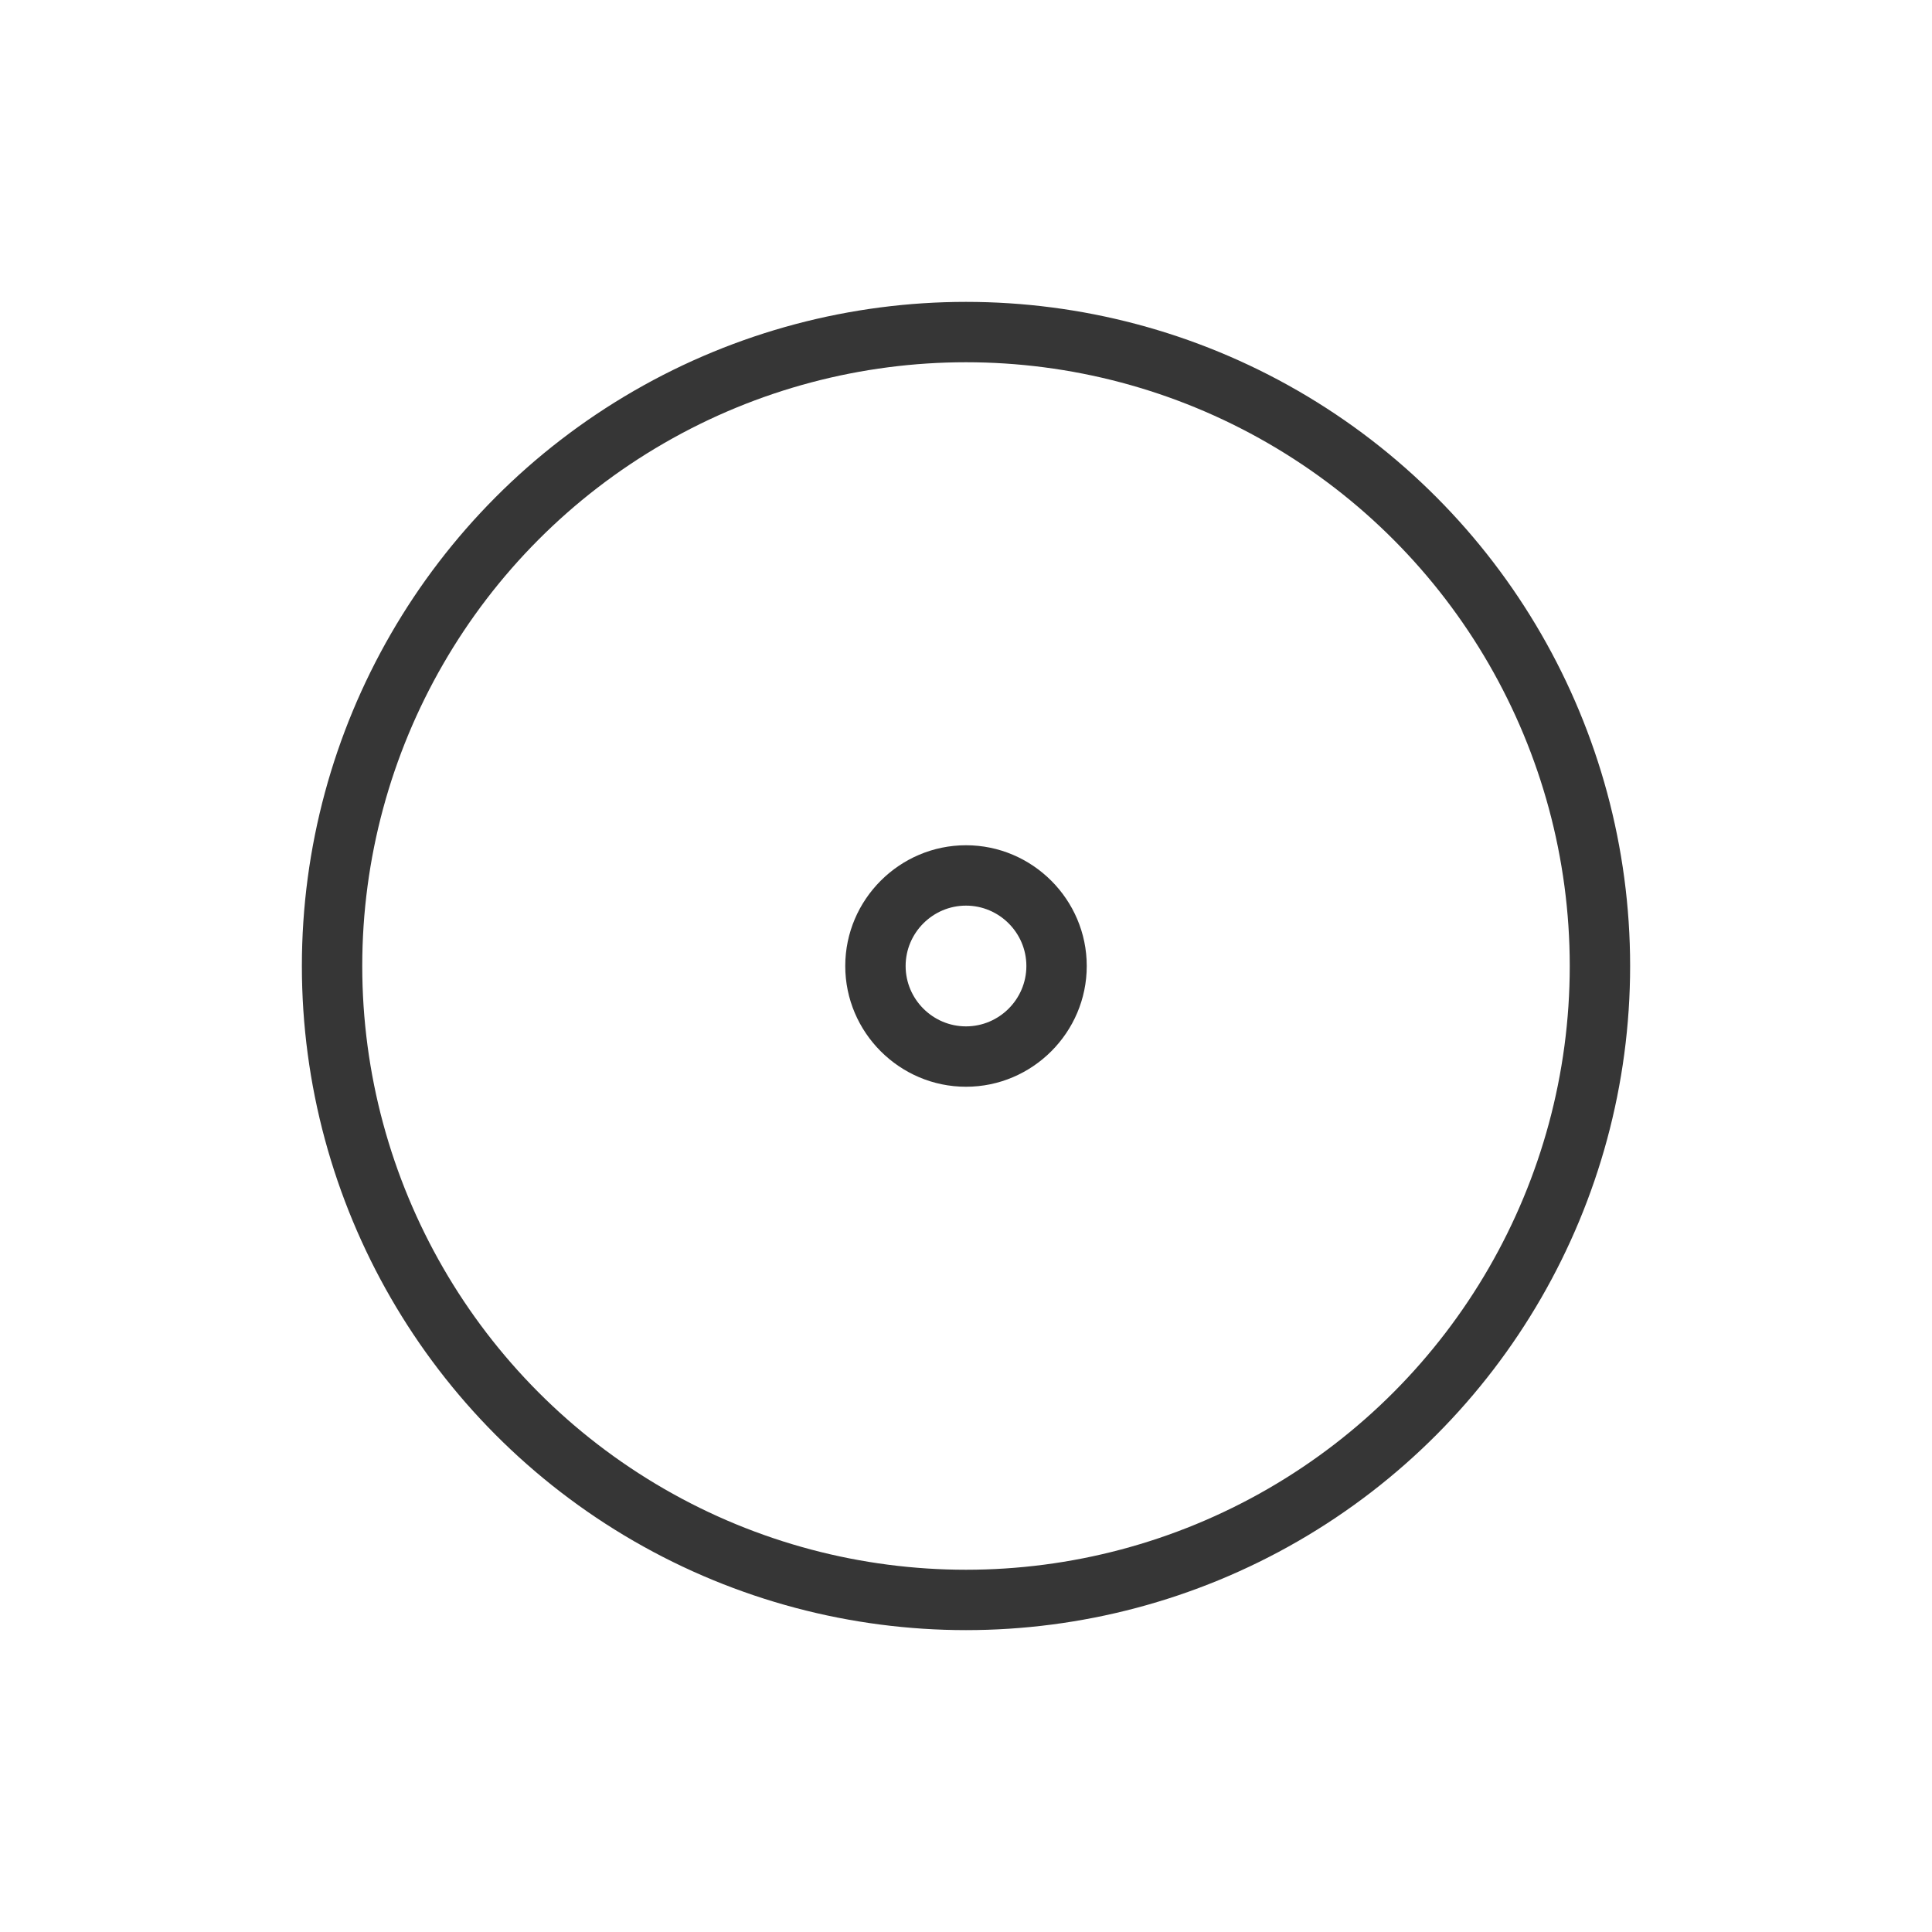 <?xml version="1.0" encoding="utf-8"?>
<!-- Generator: Adobe Illustrator 18.1.1, SVG Export Plug-In . SVG Version: 6.00 Build 0)  -->
<svg version="1.1" xmlns="http://www.w3.org/2000/svg" xmlns:xlink="http://www.w3.org/1999/xlink" x="0px" y="0px"
	 viewBox="0 0 64 64" enable-background="new 0 0 64 64" xml:space="preserve">
<g id="Layer_2" display="none">
	<rect x="-372" y="-200.5" display="inline" fill="#84C9F3" stroke="#000000" stroke-miterlimit="10" width="485" height="615.8"/>
</g>
<g id="Layer_1">
	<g>
		
			<circle fill="none" stroke="#363636" stroke-width="2" stroke-linecap="round" stroke-linejoin="round" stroke-miterlimit="10" cx="32" cy="32" r="21"/>
		<g>
			<path fill="#363636" d="M32,30c1.1,0,2,0.9,2,2s-0.9,2-2,2s-2-0.9-2-2S30.9,30,32,30 M32,28c-2.2,0-4,1.8-4,4s1.8,4,4,4
				s4-1.8,4-4S34.2,28,32,28L32,28z"/>
		</g>
		<rect fill="none" width="64" height="64"/>
	</g>
</g>
</svg>
